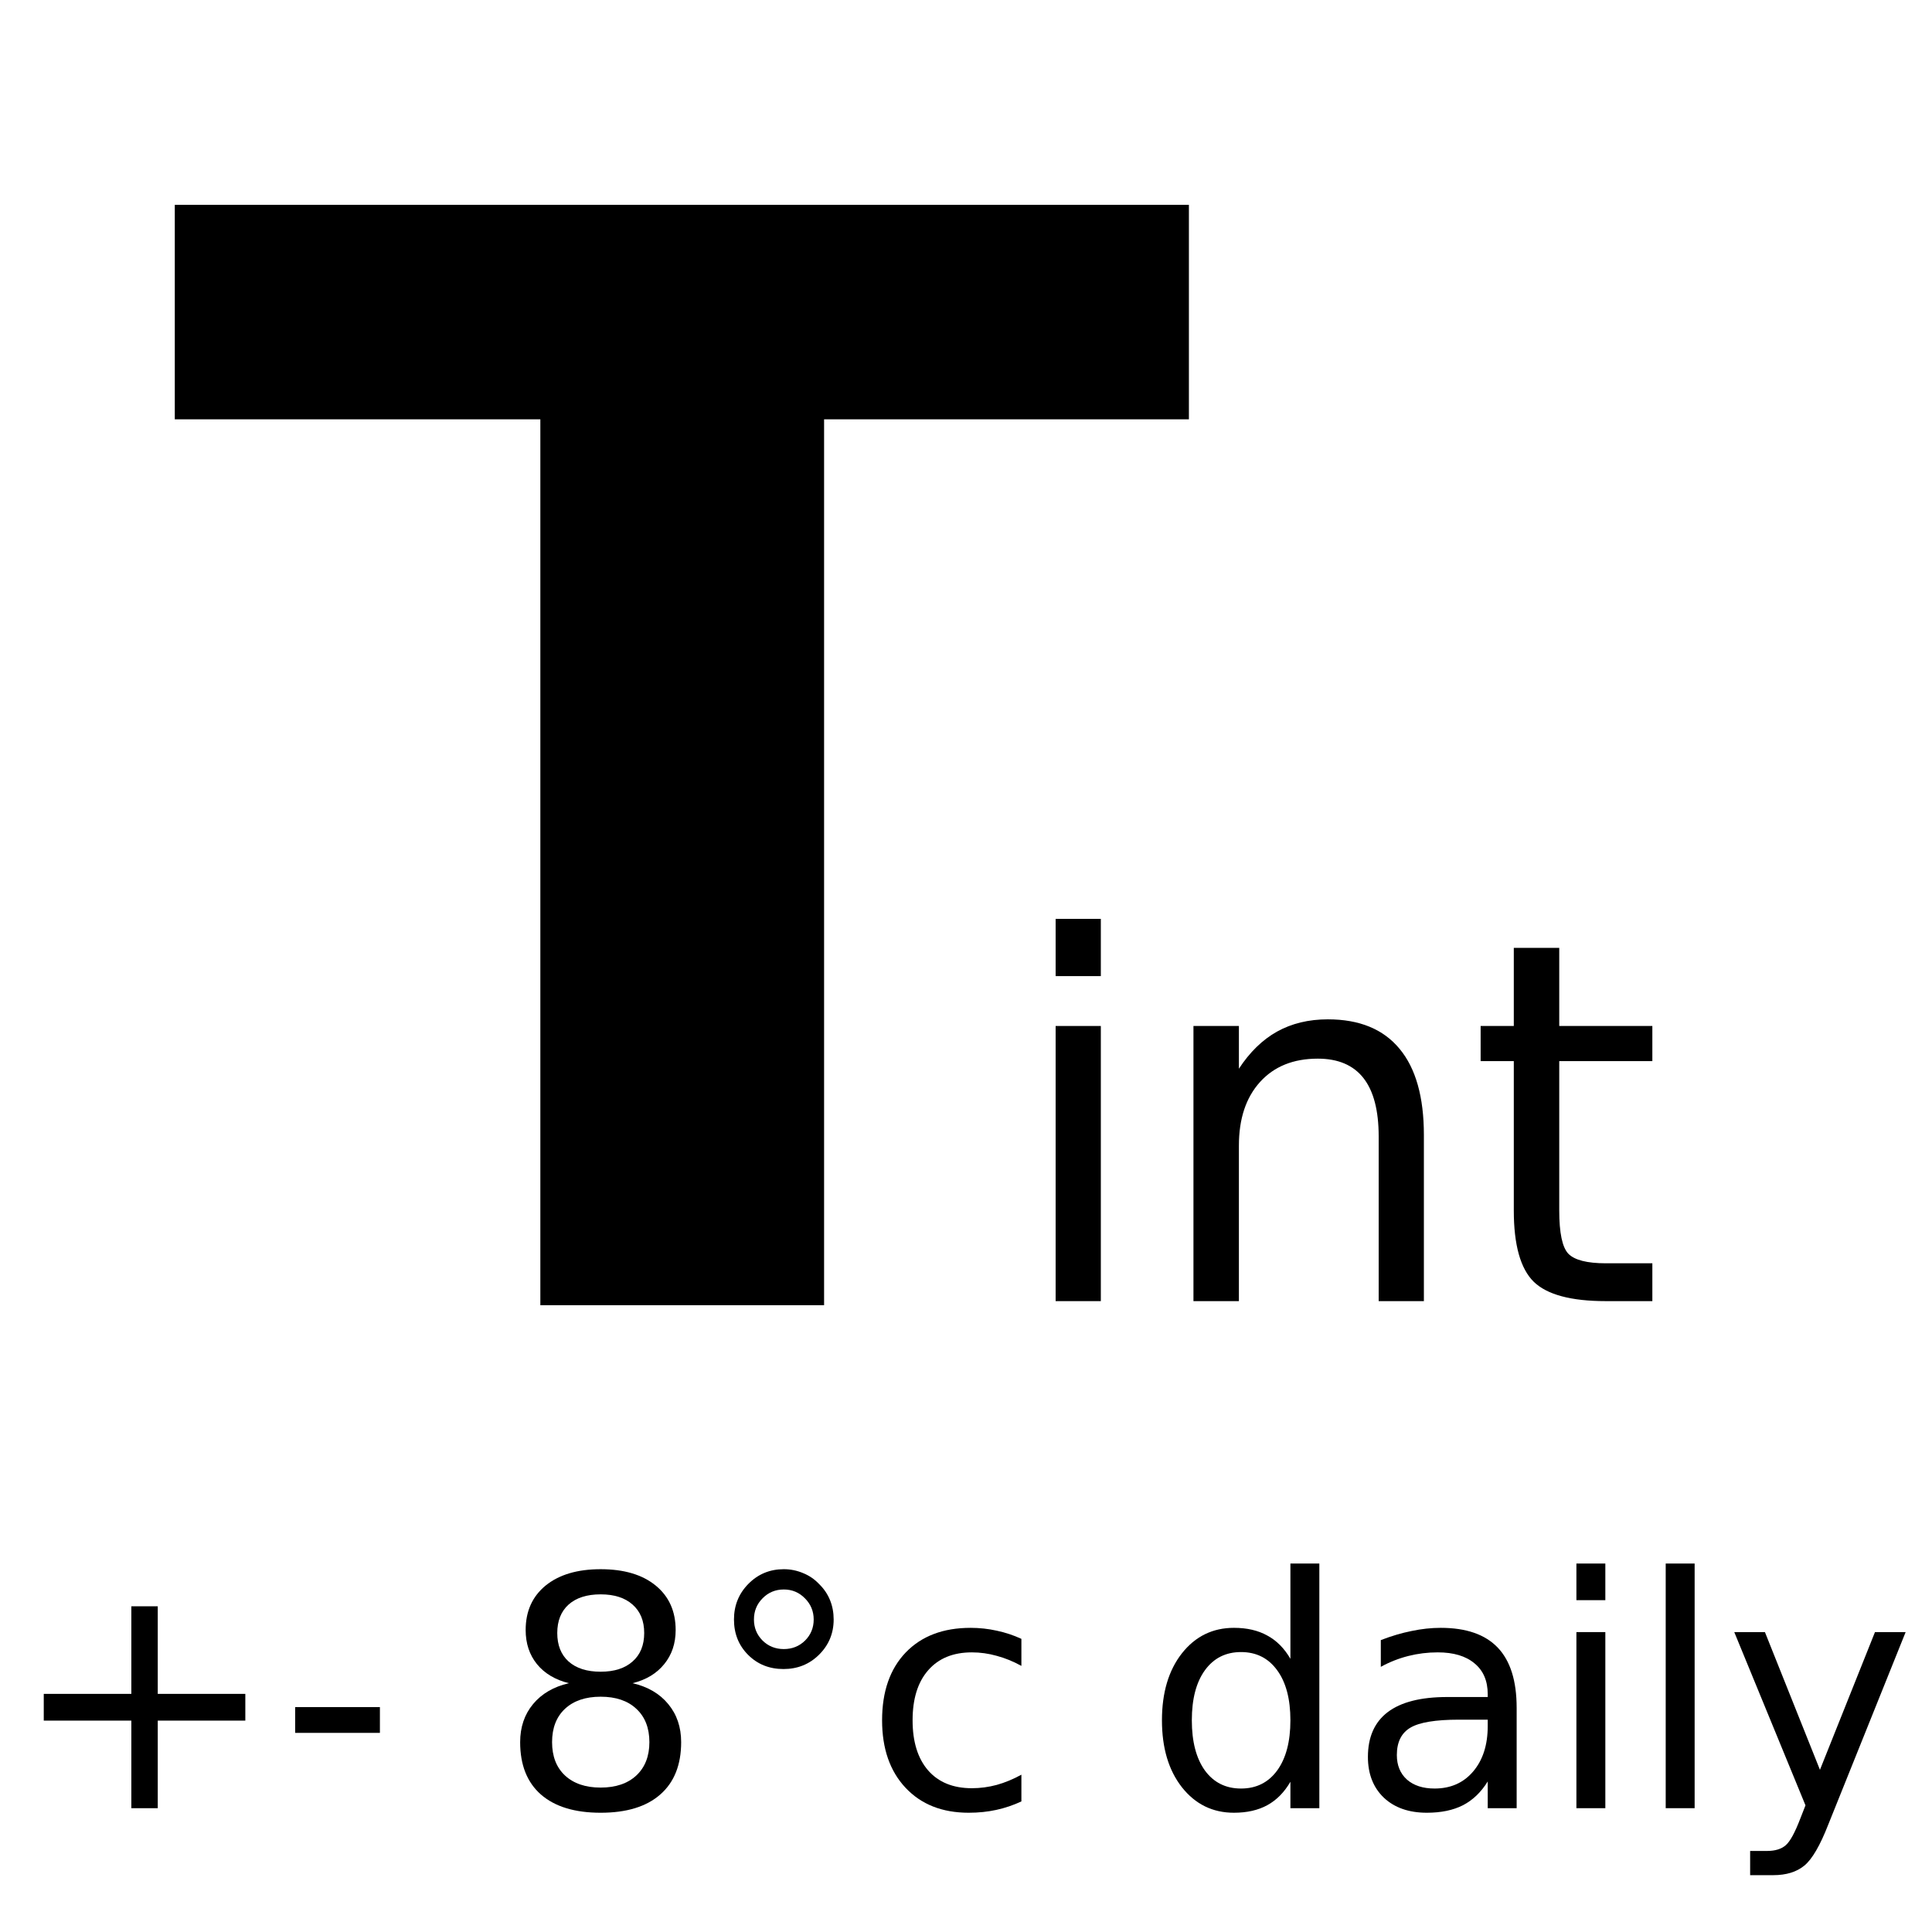 <?xml version="1.0" encoding="UTF-8" standalone="no"?>
<svg
   xmlns:dc="http://purl.org/dc/elements/1.1/"
   xmlns:cc="http://creativecommons.org/ns#"
   xmlns:rdf="http://www.w3.org/1999/02/22-rdf-syntax-ns#"
   xmlns:svg="http://www.w3.org/2000/svg"
   xmlns="http://www.w3.org/2000/svg"
   width="512"
   height="512"
   viewBox="0 0 512 512"
   version="1.1"
   id="svg8">
  <defs
     id="defs2" />
  <g
     id="layer1"
     transform="translate(-22.172,-131.487)">
    <g
       id="text817"
       style="font-style:normal;font-variant:normal;font-weight:normal;font-stretch:normal;font-size:3.351px;line-height:1.25;font-family:sans-serif;-inkscape-font-specification:'sans-serif, Normal';font-variant-ligatures:normal;font-variant-caps:normal;font-variant-numeric:normal;font-feature-settings:normal;text-align:center;letter-spacing:0px;word-spacing:0px;writing-mode:lr-tb;text-anchor:middle;fill:#000000;fill-opacity:1;stroke:none;stroke-width:0.265" />
    <g
       id="text821"
       style="font-style:normal;font-variant:normal;font-weight:normal;font-stretch:normal;font-size:16.933px;line-height:1.25;font-family:sans-serif;-inkscape-font-specification:'sans-serif, Normal';font-variant-ligatures:normal;font-variant-caps:normal;font-variant-numeric:normal;font-feature-settings:normal;text-align:center;letter-spacing:0px;word-spacing:0px;writing-mode:lr-tb;text-anchor:middle;fill:#000000;fill-opacity:1;stroke:none;stroke-width:0.265"
       aria-label="T">
      <path
         id="path29"
         style="font-style:normal;font-variant:normal;font-weight:bold;font-stretch:normal;font-size:400px;font-family:Poppins;-inkscape-font-specification:'Poppins Bold';stroke-width:0.265"
         d="M 68.494,185.773 H 337.244 v 56.836 H 240.564 V 477.375 H 165.369 V 242.609 H 68.494 Z" />
    </g>
    <g
       id="flowRoot3718"
       style="font-style:normal;font-weight:normal;font-size:40px;line-height:1.25;font-family:sans-serif;letter-spacing:0px;word-spacing:0px;fill:#000000;fill-opacity:1;stroke:none" />
    <g
       id="flowRoot3726"
       style="font-style:normal;font-weight:normal;font-size:96px;line-height:1.25;font-family:sans-serif;letter-spacing:0px;word-spacing:0px;fill:#000000;fill-opacity:1;stroke:none"
       transform="translate(-9.078,-115.388)" />
    <g
       id="text3736"
       style="font-style:normal;font-weight:normal;font-size:40px;line-height:1.25;font-family:sans-serif;letter-spacing:0px;word-spacing:0px;fill:#000000;fill-opacity:1;stroke:none"
       aria-label="int">
      <path
         id="path34"
         style="font-size:133.333px"
         d="m 301.925,403.383 h 11.979 v 72.917 h -11.979 z m 0,-28.385 h 11.979 v 15.169 h -11.979 z" />
      <path
         id="path36"
         style="font-size:133.333px"
         d="m 399.516,432.289 v 44.01 h -11.979 v -43.62 q 0,-10.352 -4.036,-15.495 -4.036,-5.143 -12.109,-5.143 -9.701,0 -15.299,6.185 -5.599,6.185 -5.599,16.862 v 41.211 h -12.044 v -72.917 h 12.044 v 11.328 q 4.297,-6.576 10.091,-9.831 5.859,-3.255 13.477,-3.255 12.565,0 19.01,7.812 6.445,7.747 6.445,22.852 z" />
      <path
         id="path38"
         style="font-size:133.333px"
         d="m 435.388,382.68 v 20.703 h 24.674 v 9.31 h -24.674 v 39.583 q 0,8.919 2.409,11.458 2.474,2.539 9.961,2.539 h 12.305 v 10.026 h -12.305 q -13.867,0 -19.141,-5.143 -5.273,-5.208 -5.273,-18.88 v -39.583 h -8.789 v -9.31 h 8.789 v -20.703 z" />
    </g>
    <g
       id="text26"
       style="font-style:normal;font-weight:normal;font-size:40px;line-height:1.25;font-family:sans-serif;text-align:center;letter-spacing:0px;word-spacing:0px;text-anchor:middle;fill:#000000;fill-opacity:1;stroke:none"
       aria-label="+- 8°c daily">
      <path
         id="path41"
         style="font-size:85.333px;text-align:center;text-anchor:middle"
         d="m 63.977,557.174 v 23.208 h 23.208 v 7.083 H 63.977 V 610.674 H 56.977 V 587.466 H 33.768 v -7.083 H 56.977 V 557.174 Z" />
      <path
         id="path43"
         style="font-size:85.333px;text-align:center;text-anchor:middle"
         d="m 100.393,583.883 h 22.458 v 6.833 h -22.458 z" />
      <path
         id="path45"
         style="font-size:85.333px;text-align:center;text-anchor:middle"
         d="m 181.352,581.133 q -6,0 -9.458,3.208 -3.417,3.208 -3.417,8.833 0,5.625 3.417,8.833 3.458,3.208 9.458,3.208 6,0 9.458,-3.208 3.458,-3.25 3.458,-8.833 0,-5.625 -3.458,-8.833 -3.417,-3.208 -9.458,-3.208 z m -8.417,-3.583 q -5.417,-1.333 -8.458,-5.042 -3,-3.708 -3,-9.042 0,-7.458 5.292,-11.792 5.333,-4.333 14.583,-4.333 9.292,0 14.583,4.333 5.292,4.333 5.292,11.792 0,5.333 -3.042,9.042 -3,3.708 -8.375,5.042 6.083,1.417 9.458,5.542 3.417,4.125 3.417,10.083 0,9.042 -5.542,13.875 -5.5,4.833 -15.792,4.833 -10.292,0 -15.833,-4.833 -5.5,-4.833 -5.5,-13.875 0,-5.958 3.417,-10.083 3.417,-4.125 9.5,-5.542 z m -3.083,-13.292 q 0,4.833 3,7.542 3.042,2.708 8.5,2.708 5.417,0 8.458,-2.708 3.083,-2.708 3.083,-7.542 0,-4.833 -3.083,-7.542 -3.042,-2.708 -8.458,-2.708 -5.458,0 -8.5,2.708 -3,2.708 -3,7.542 z" />
      <path
         id="path47"
         style="font-size:85.333px;text-align:center;text-anchor:middle"
         d="m 229.893,552.716 q -3.333,0 -5.625,2.333 -2.292,2.292 -2.292,5.625 0,3.292 2.292,5.583 2.292,2.25 5.625,2.25 3.333,0 5.625,-2.25 2.292,-2.292 2.292,-5.583 0,-3.292 -2.333,-5.625 -2.292,-2.333 -5.583,-2.333 z m 0,-5.375 q 2.667,0 5.125,1.042 2.458,1 4.25,2.917 1.917,1.875 2.875,4.25 0.958,2.375 0.958,5.125 0,5.5 -3.875,9.333 -3.833,3.792 -9.417,3.792 -5.625,0 -9.375,-3.75 -3.75,-3.75 -3.75,-9.375 0,-5.583 3.833,-9.458 3.833,-3.875 9.375,-3.875 z" />
      <path
         id="path49"
         style="font-size:85.333px;text-align:center;text-anchor:middle"
         d="m 292.852,565.799 v 7.167 q -3.25,-1.792 -6.542,-2.667 -3.25,-0.917 -6.583,-0.917 -7.458,0 -11.583,4.75 -4.125,4.708 -4.125,13.25 0,8.542 4.125,13.292 4.125,4.708 11.583,4.708 3.333,0 6.583,-0.875 3.292,-0.917 6.542,-2.708 v 7.083 q -3.208,1.5 -6.667,2.25 -3.417,0.75 -7.292,0.75 -10.542,0 -16.75,-6.625 -6.208,-6.625 -6.208,-17.875 0,-11.417 6.25,-17.958 6.292,-6.542 17.208,-6.542 3.542,0 6.917,0.75 3.375,0.708 6.542,2.167 z" />
      <path
         id="path51"
         style="font-size:85.333px;text-align:center;text-anchor:middle"
         d="m 364.143,571.091 v -25.25 h 7.667 v 64.833 h -7.667 v -7 q -2.417,4.167 -6.125,6.208 -3.667,2 -8.833,2 -8.458,0 -13.792,-6.75 -5.292,-6.75 -5.292,-17.75 0,-11 5.292,-17.75 5.333,-6.75 13.792,-6.75 5.167,0 8.833,2.042 3.708,2 6.125,6.167 z m -26.125,16.292 q 0,8.458 3.458,13.292 3.5,4.792 9.583,4.792 6.083,0 9.583,-4.792 3.5,-4.833 3.5,-13.292 0,-8.458 -3.5,-13.25 -3.5,-4.833 -9.583,-4.833 -6.083,0 -9.583,4.833 -3.458,4.792 -3.458,13.25 z" />
      <path
         id="path53"
         style="font-size:85.333px;text-align:center;text-anchor:middle"
         d="m 408.81,587.216 q -9.292,0 -12.875,2.125 -3.583,2.125 -3.583,7.25 0,4.083 2.667,6.5 2.708,2.375 7.333,2.375 6.375,0 10.208,-4.5 3.875,-4.542 3.875,-12.042 v -1.708 z m 15.292,-3.167 v 26.625 h -7.667 v -7.083 q -2.625,4.25 -6.542,6.292 -3.917,2 -9.583,2 -7.167,0 -11.417,-4 -4.208,-4.042 -4.208,-10.792 0,-7.875 5.25,-11.875 5.292,-4 15.75,-4 h 10.75 v -0.75 q 0,-5.292 -3.5,-8.167 -3.458,-2.917 -9.75,-2.917 -4,0 -7.792,0.958 -3.792,0.958 -7.292,2.875 v -7.083 q 4.208,-1.625 8.167,-2.417 3.958,-0.833 7.708,-0.833 10.125,0 15.125,5.25 5,5.25 5,15.917 z" />
      <path
         id="path55"
         style="font-size:85.333px;text-align:center;text-anchor:middle"
         d="m 439.935,564.008 h 7.667 v 46.667 h -7.667 z m 0,-18.167 h 7.667 v 9.708 h -7.667 z" />
      <path
         id="path57"
         style="font-size:85.333px;text-align:center;text-anchor:middle"
         d="m 463.602,545.841 h 7.667 v 64.833 h -7.667 z" />
      <path
         id="path59"
         style="font-size:85.333px;text-align:center;text-anchor:middle"
         d="m 506.685,615.008 q -3.25,8.333 -6.333,10.875 -3.083,2.542 -8.25,2.542 h -6.125 v -6.417 h 4.5 q 3.167,0 4.917,-1.5 1.75,-1.5 3.875,-7.083 l 1.375,-3.5 -18.875,-45.917 h 8.125 l 14.583,36.5 14.583,-36.5 h 8.125 z" />
    </g>
  </g>
</svg>
